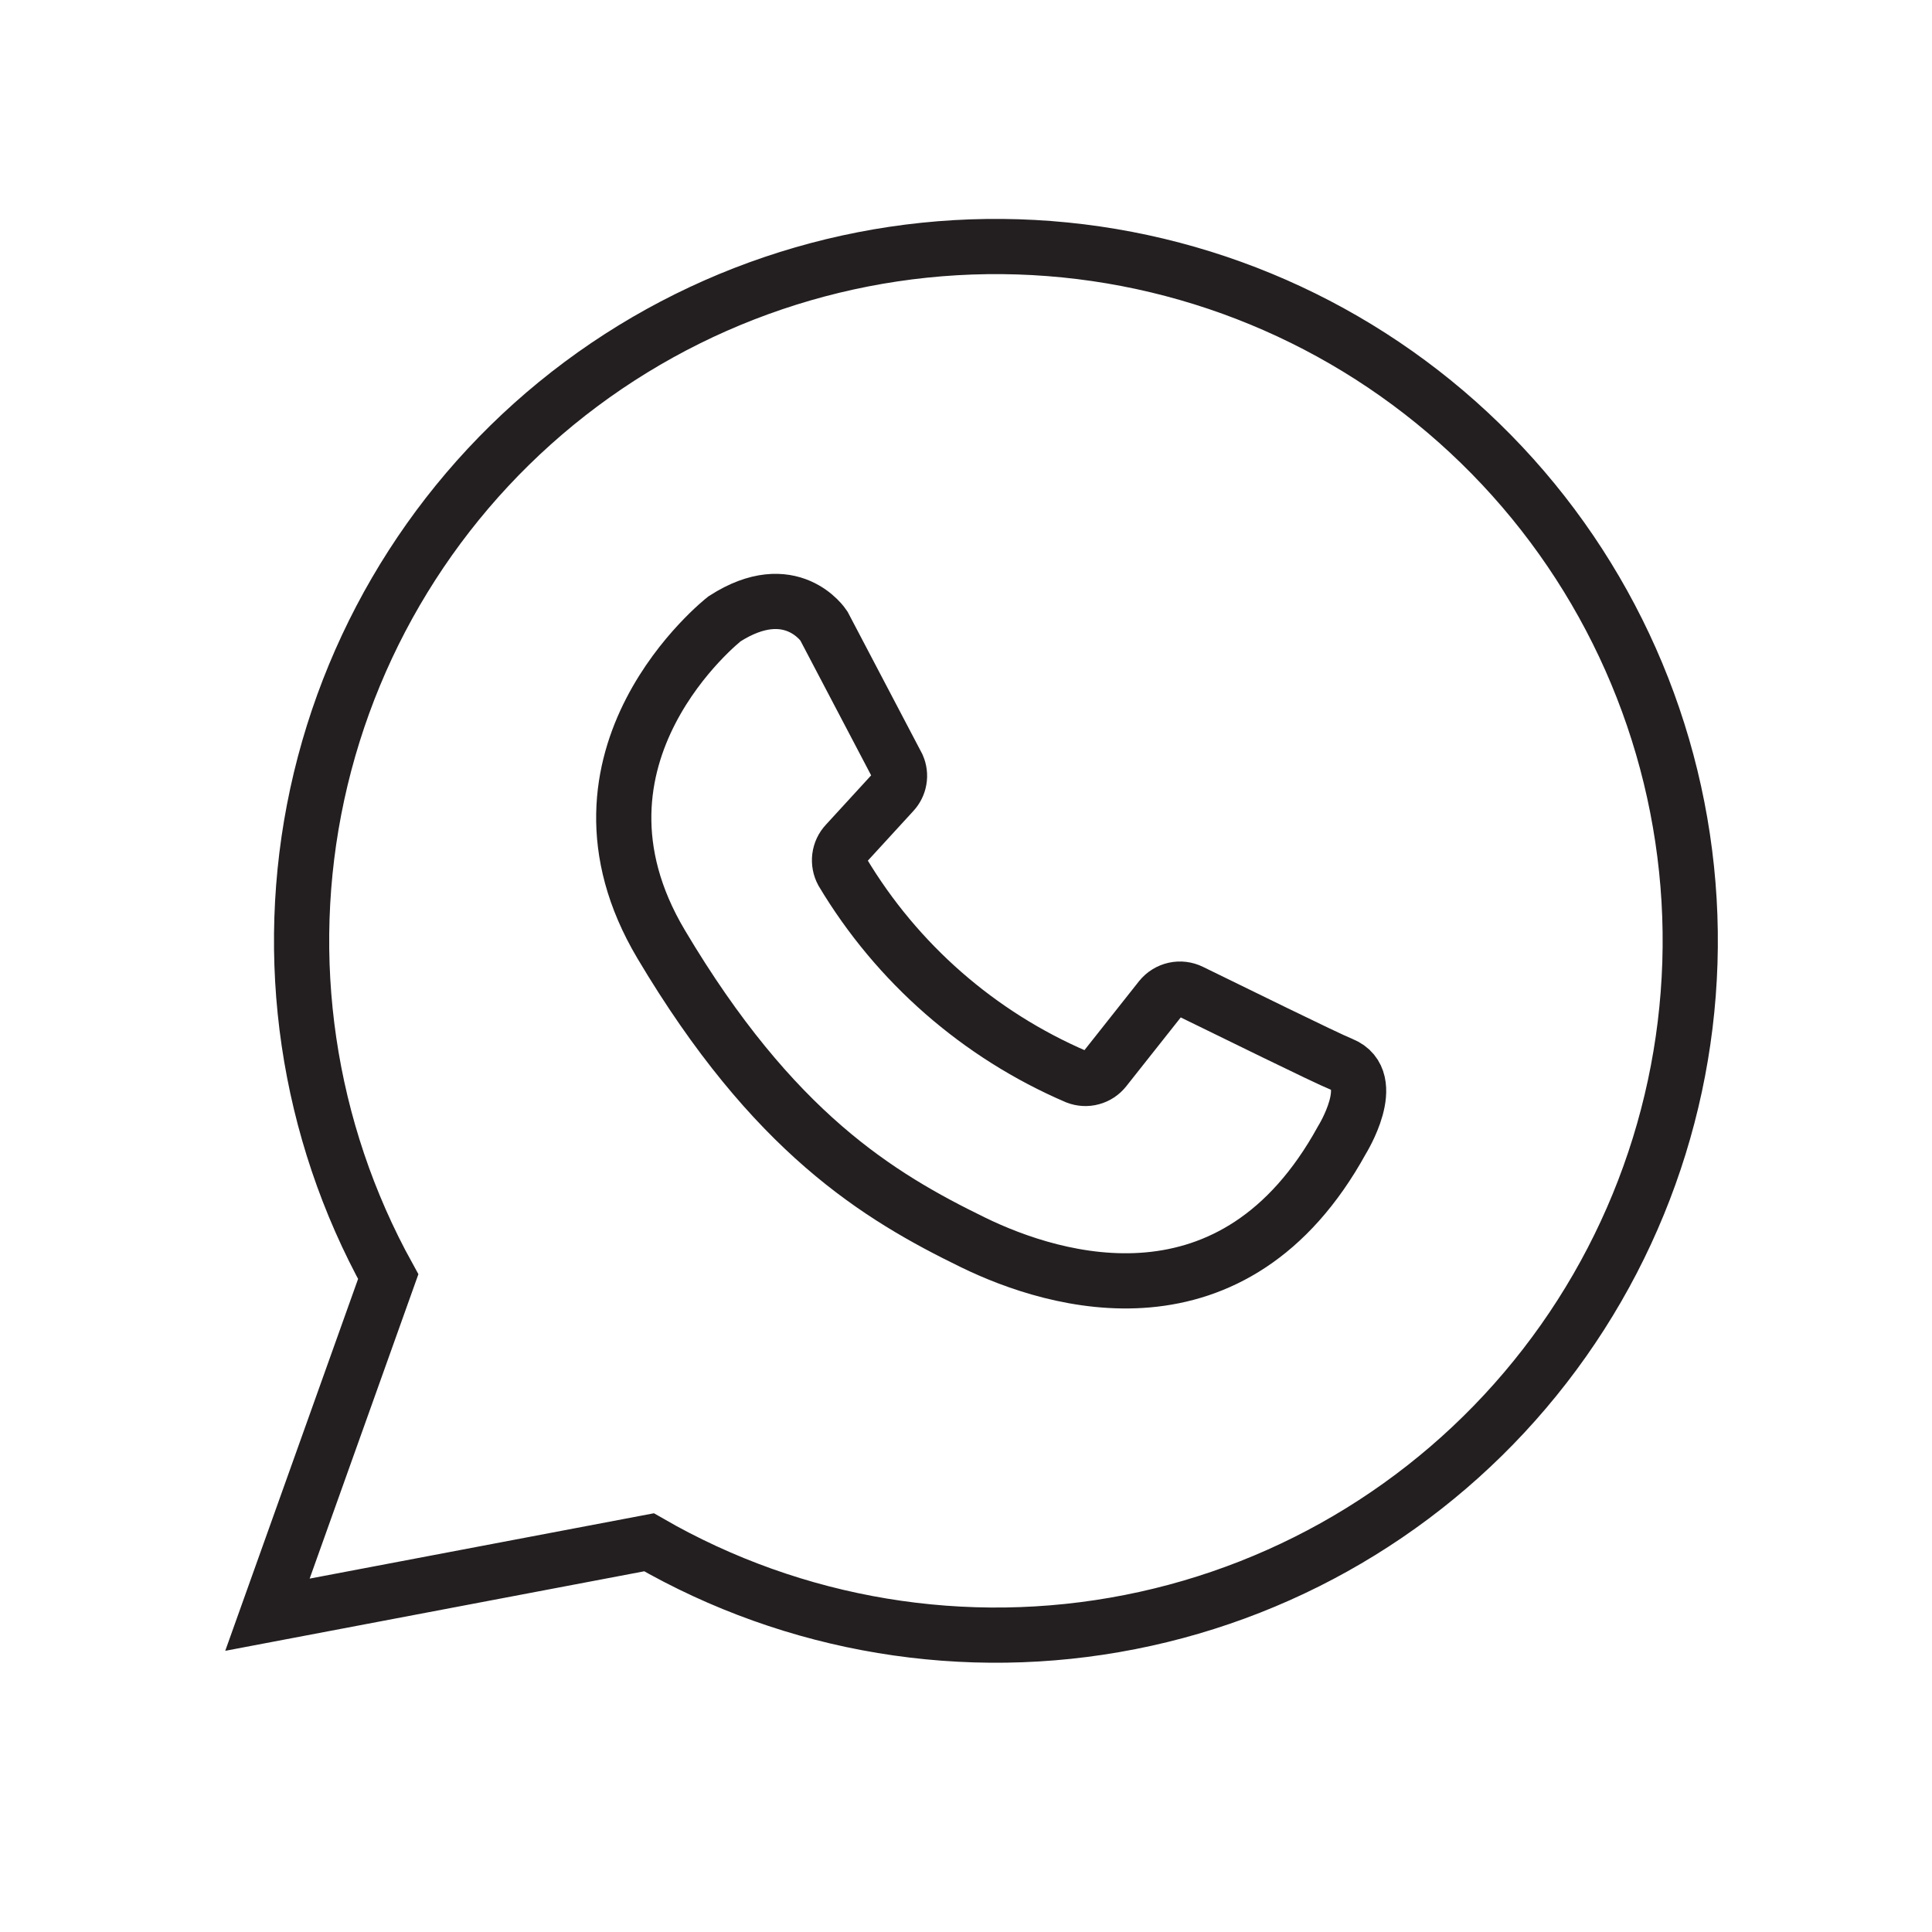 <svg width="35" height="35" viewBox="0 0 35 35" fill="none" xmlns="http://www.w3.org/2000/svg">
<path d="M19.502 19.507C17.734 18.748 16.25 17.45 15.263 15.799C15.218 15.716 15.201 15.622 15.212 15.529C15.224 15.435 15.265 15.348 15.329 15.28L16.177 14.355C16.235 14.293 16.275 14.214 16.289 14.13C16.304 14.045 16.293 13.958 16.259 13.88L14.924 11.337C14.924 11.337 14.334 10.434 13.125 11.211C13.125 11.211 9.948 13.694 11.977 17.106C14.005 20.519 15.914 21.672 17.631 22.509C19.124 23.237 22.356 24.205 24.309 20.655C24.309 20.655 24.992 19.562 24.309 19.283C23.997 19.157 22.296 18.315 21.574 17.965C21.483 17.92 21.379 17.907 21.28 17.929C21.18 17.951 21.091 18.006 21.027 18.085L20.01 19.37C19.951 19.444 19.87 19.498 19.778 19.522C19.687 19.547 19.59 19.541 19.502 19.507V19.507Z" stroke="#231F20"/>
<path d="M4.845 29.252L7.033 23.127C5.562 20.465 5.105 17.361 5.747 14.388C6.39 11.416 8.087 8.776 10.525 6.959C12.964 5.142 15.978 4.269 19.01 4.503C22.042 4.737 24.887 6.062 27.017 8.232C29.148 10.402 30.42 13.27 30.599 16.306C30.777 19.342 29.849 22.34 27.987 24.744C26.126 27.149 23.456 28.798 20.472 29.385C17.488 29.973 14.392 29.459 11.758 27.94L4.845 29.252Z" stroke="#231F20" stroke-linecap="round"/>
</svg>
